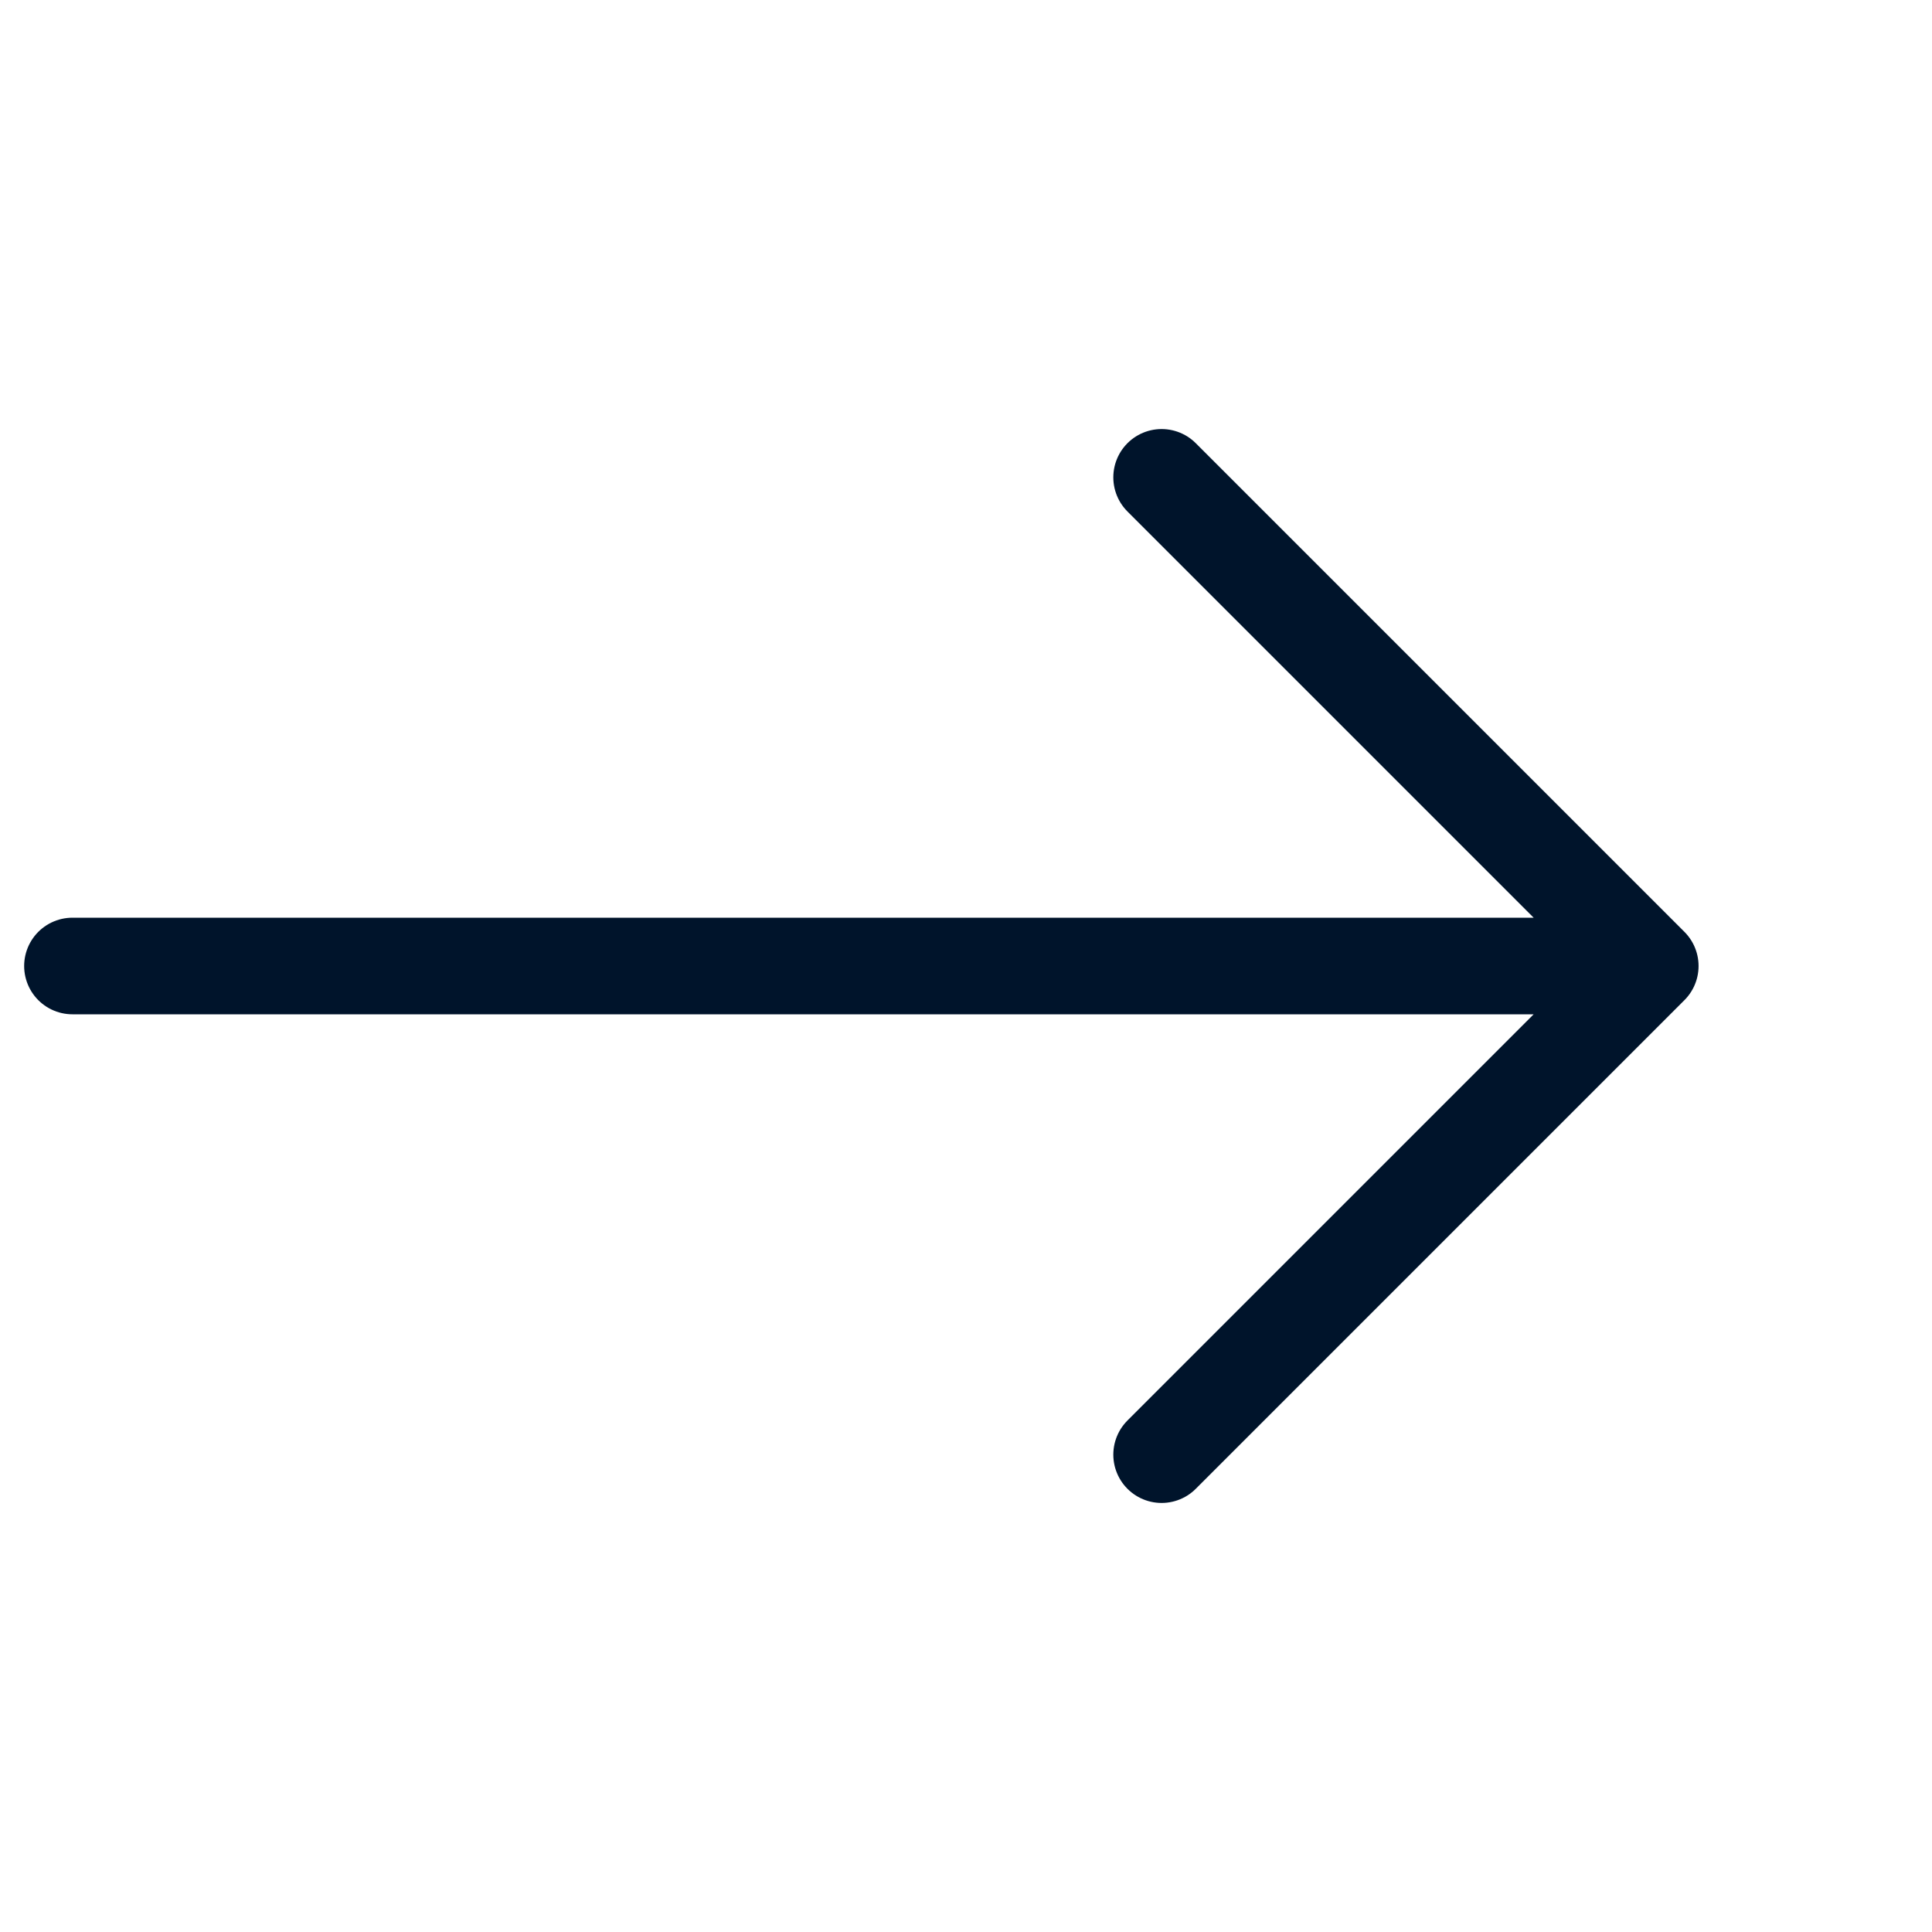 <svg width="40" height="40" viewBox="0 0 40 40" fill="none" xmlns="http://www.w3.org/2000/svg">
<path d="M24.05 9.883L34.167 20L24.05 30.117M1.5 20H33.883" stroke="#00142B" stroke-width="2" stroke-miterlimit="10" stroke-linecap="round" stroke-linejoin="round"/>
</svg>

